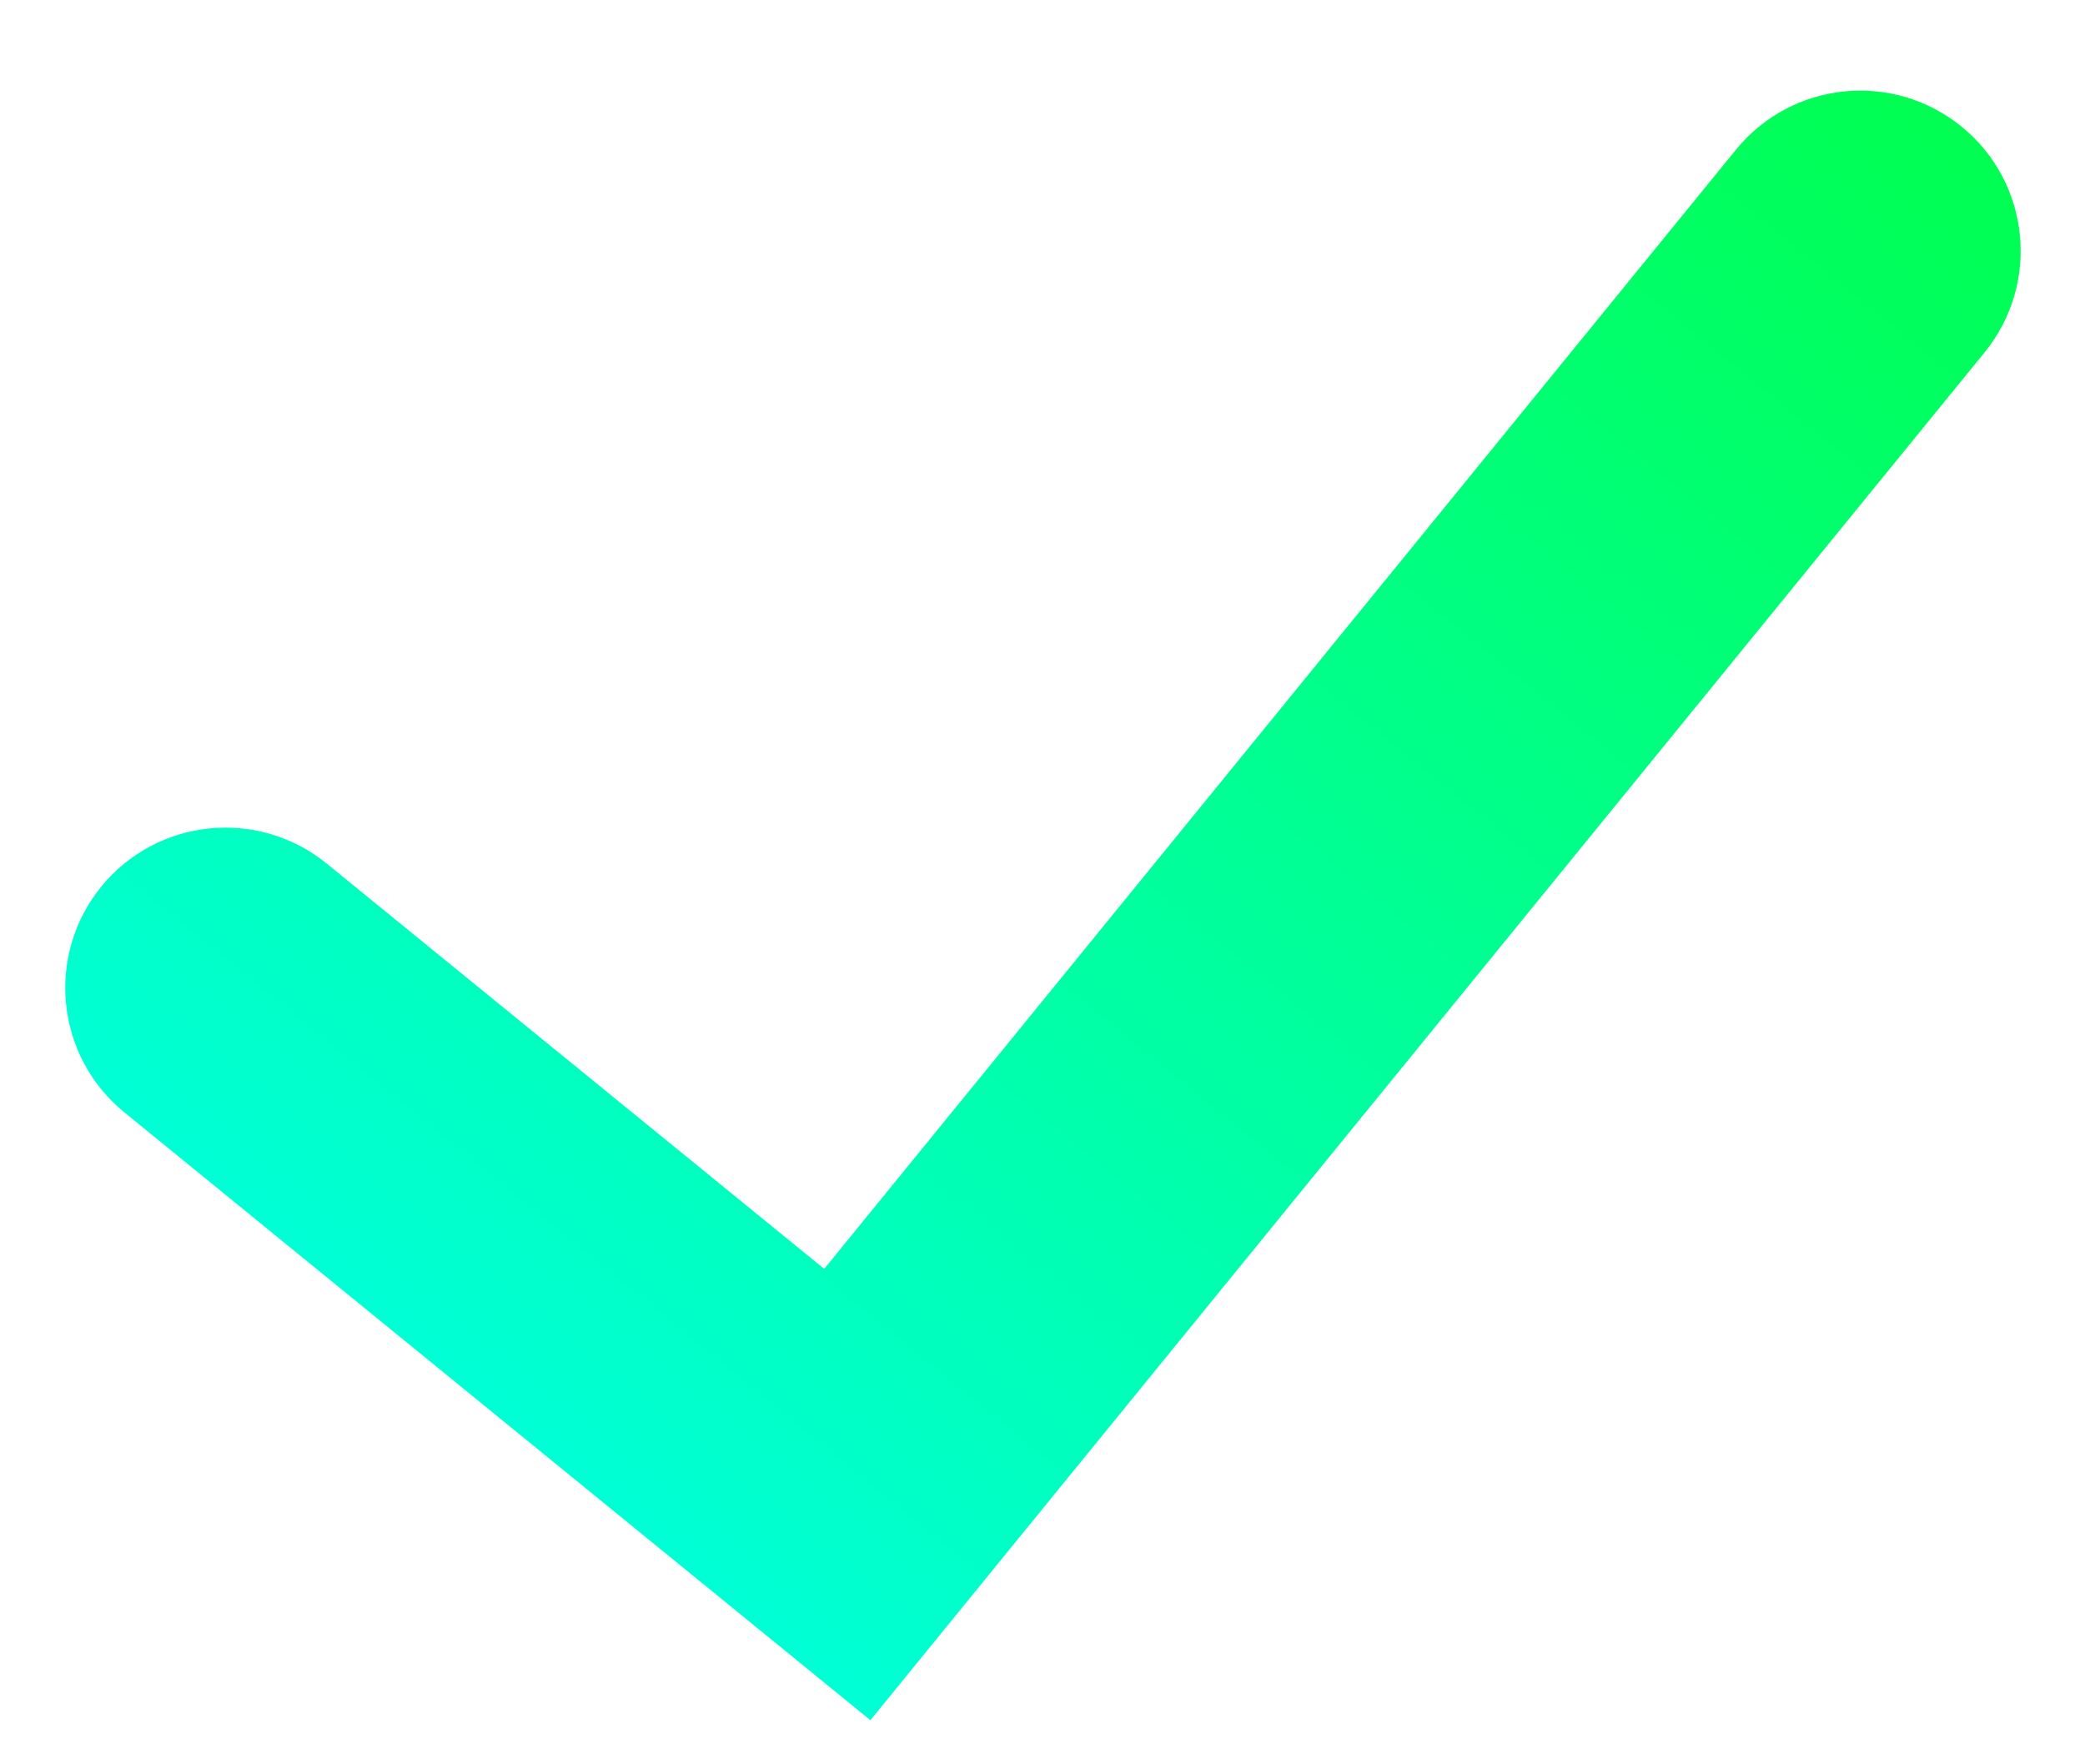 <svg width="13" height="11" viewBox="0 0 13 11" fill="none" xmlns="http://www.w3.org/2000/svg">
<path d="M5.427 10.725L0.775 6.935C0.347 6.586 0.283 5.956 0.631 5.528C0.98 5.1 1.61 5.036 2.038 5.385L5.139 7.911L10.824 0.933C11.173 0.505 11.803 0.441 12.231 0.79C12.659 1.138 12.723 1.768 12.374 2.197L5.427 10.725Z" fill="url(#paint0_linear_1049_710)"/>
<defs>
<linearGradient id="paint0_linear_1049_710" x1="10.293" y1="-0.789" x2="2.713" y2="8.514" gradientUnits="userSpaceOnUse">
<stop stop-color="#00FF51"/>
<stop offset="1" stop-color="#00FFD5"/>
</linearGradient>
</defs>
</svg>
